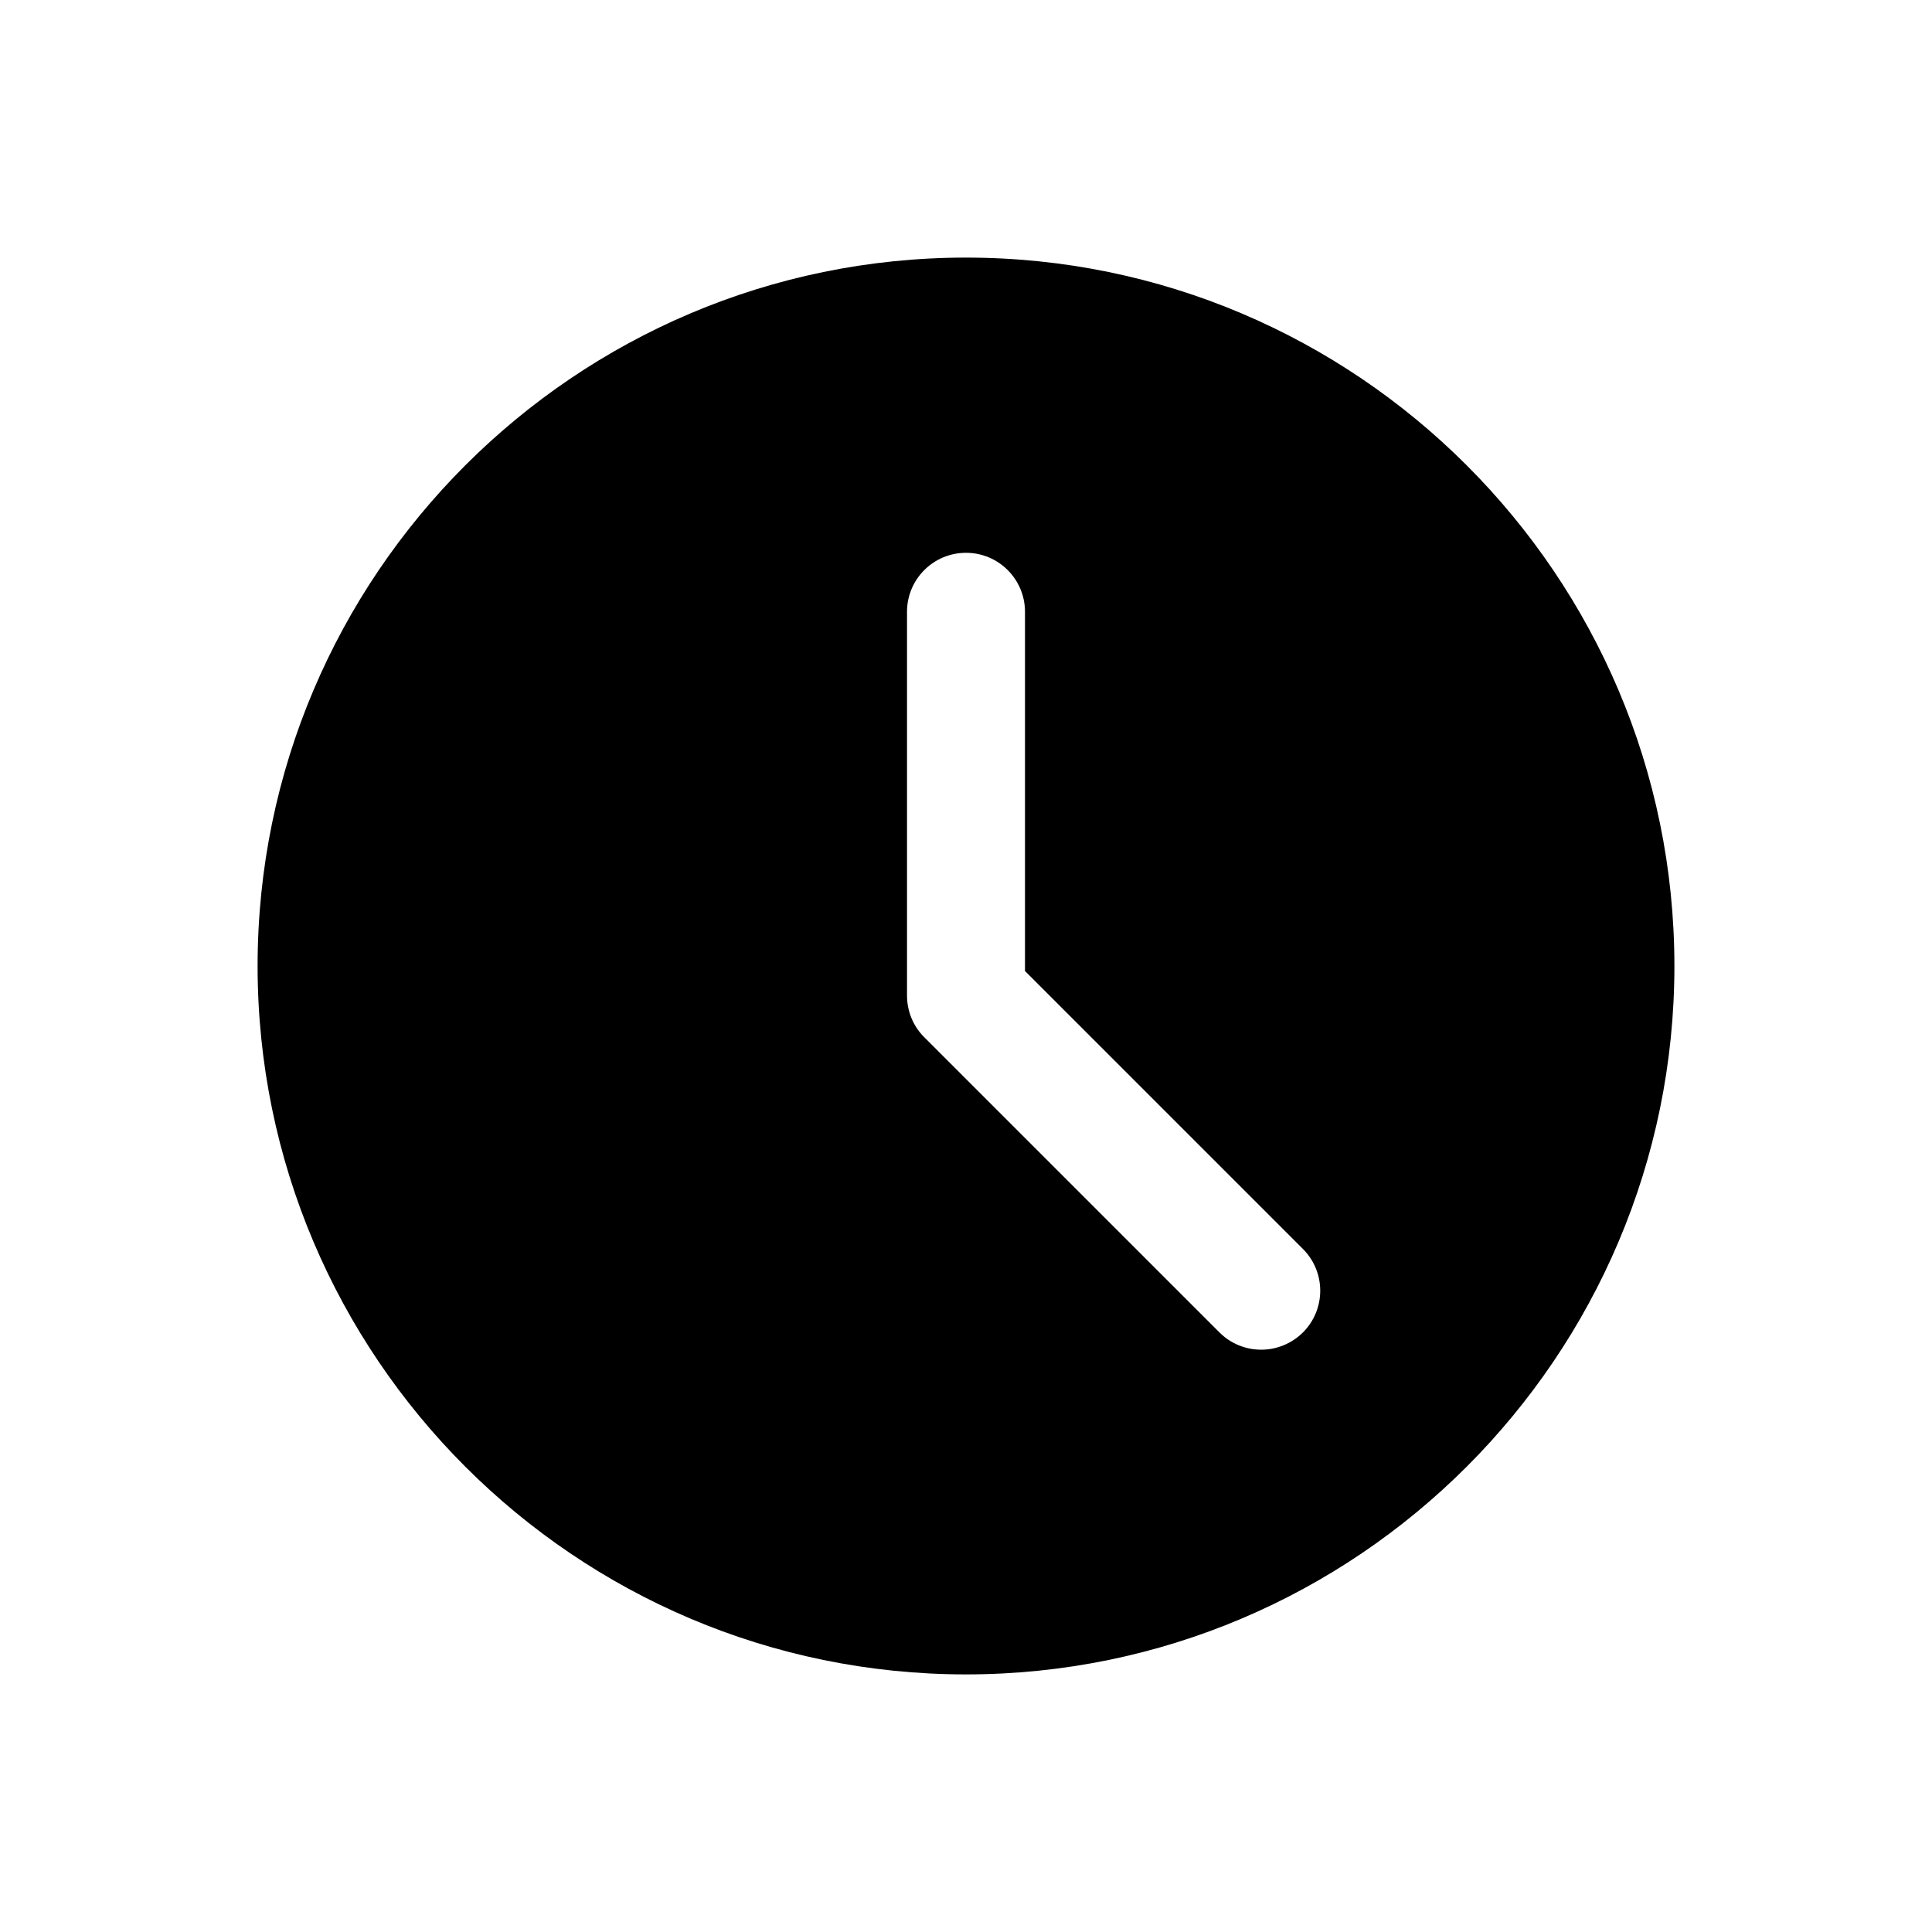 <svg width="15" height="15" viewBox="0 0 15 15" fill="none" xmlns="http://www.w3.org/2000/svg">
<path d="M7.5 2C4.467 2 2 4.467 2 7.5C2 10.533 4.467 13 7.5 13C10.533 13 13 10.533 13 7.5C13 4.467 10.533 2 7.5 2ZM10.116 10.345C10.026 10.434 9.909 10.479 9.792 10.479C9.674 10.479 9.557 10.434 9.468 10.345L7.176 8.053C7.09 7.968 7.042 7.851 7.042 7.729V4.75C7.042 4.497 7.247 4.292 7.5 4.292C7.753 4.292 7.958 4.497 7.958 4.75V7.539L10.116 9.697C10.295 9.876 10.295 10.166 10.116 10.345Z" fill="black"/>
</svg>
